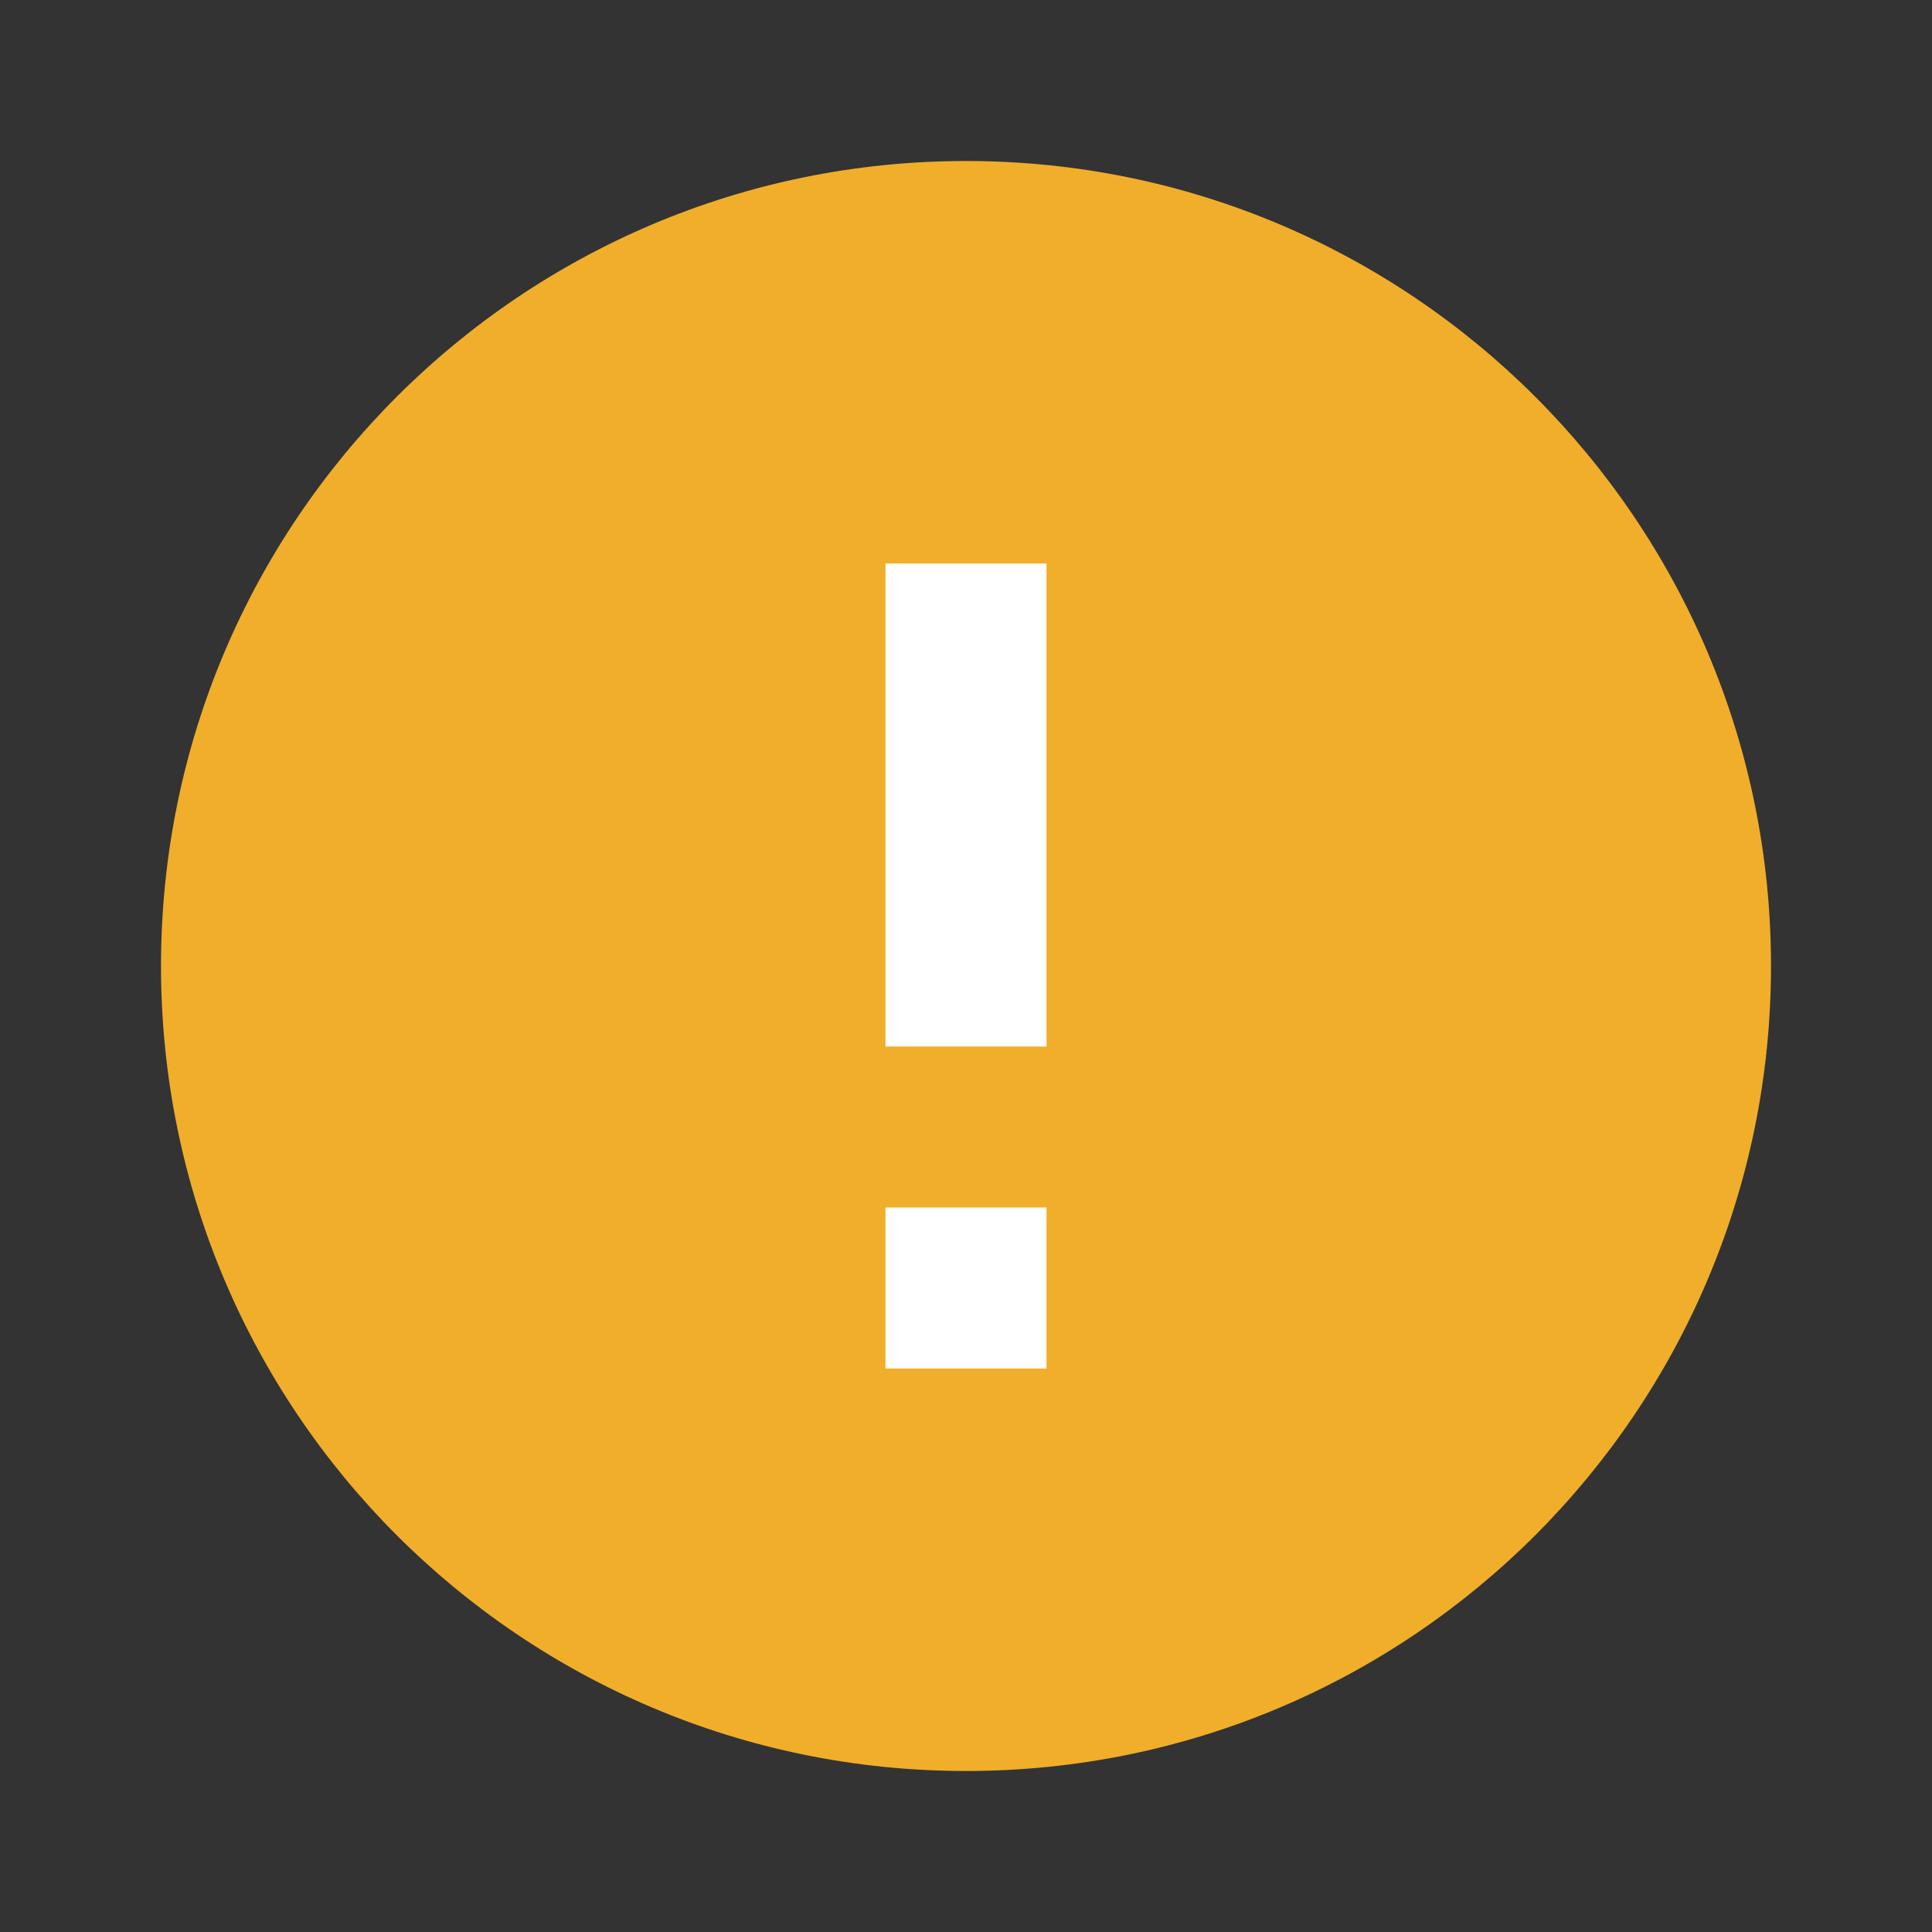 <svg width="24" height="24" viewBox="0 0 24 24" fill="none" xmlns="http://www.w3.org/2000/svg">
<rect x="0" y="0" width="24" height="24" fill="#333333" stroke="none"/>
<path d="M12 2C6.476 2 2 6.476 2 12C2 17.524 6.476 22 12 22C17.524 22 22 17.524 22 12C22 6.476 17.524 2 12 2Z" fill="#F0AE2B"/>
<path d="M13 15H11V17H13V15Z" fill="white"/>
<path d="M13 7H11V13H13V7Z" fill="white"/>
</svg>

